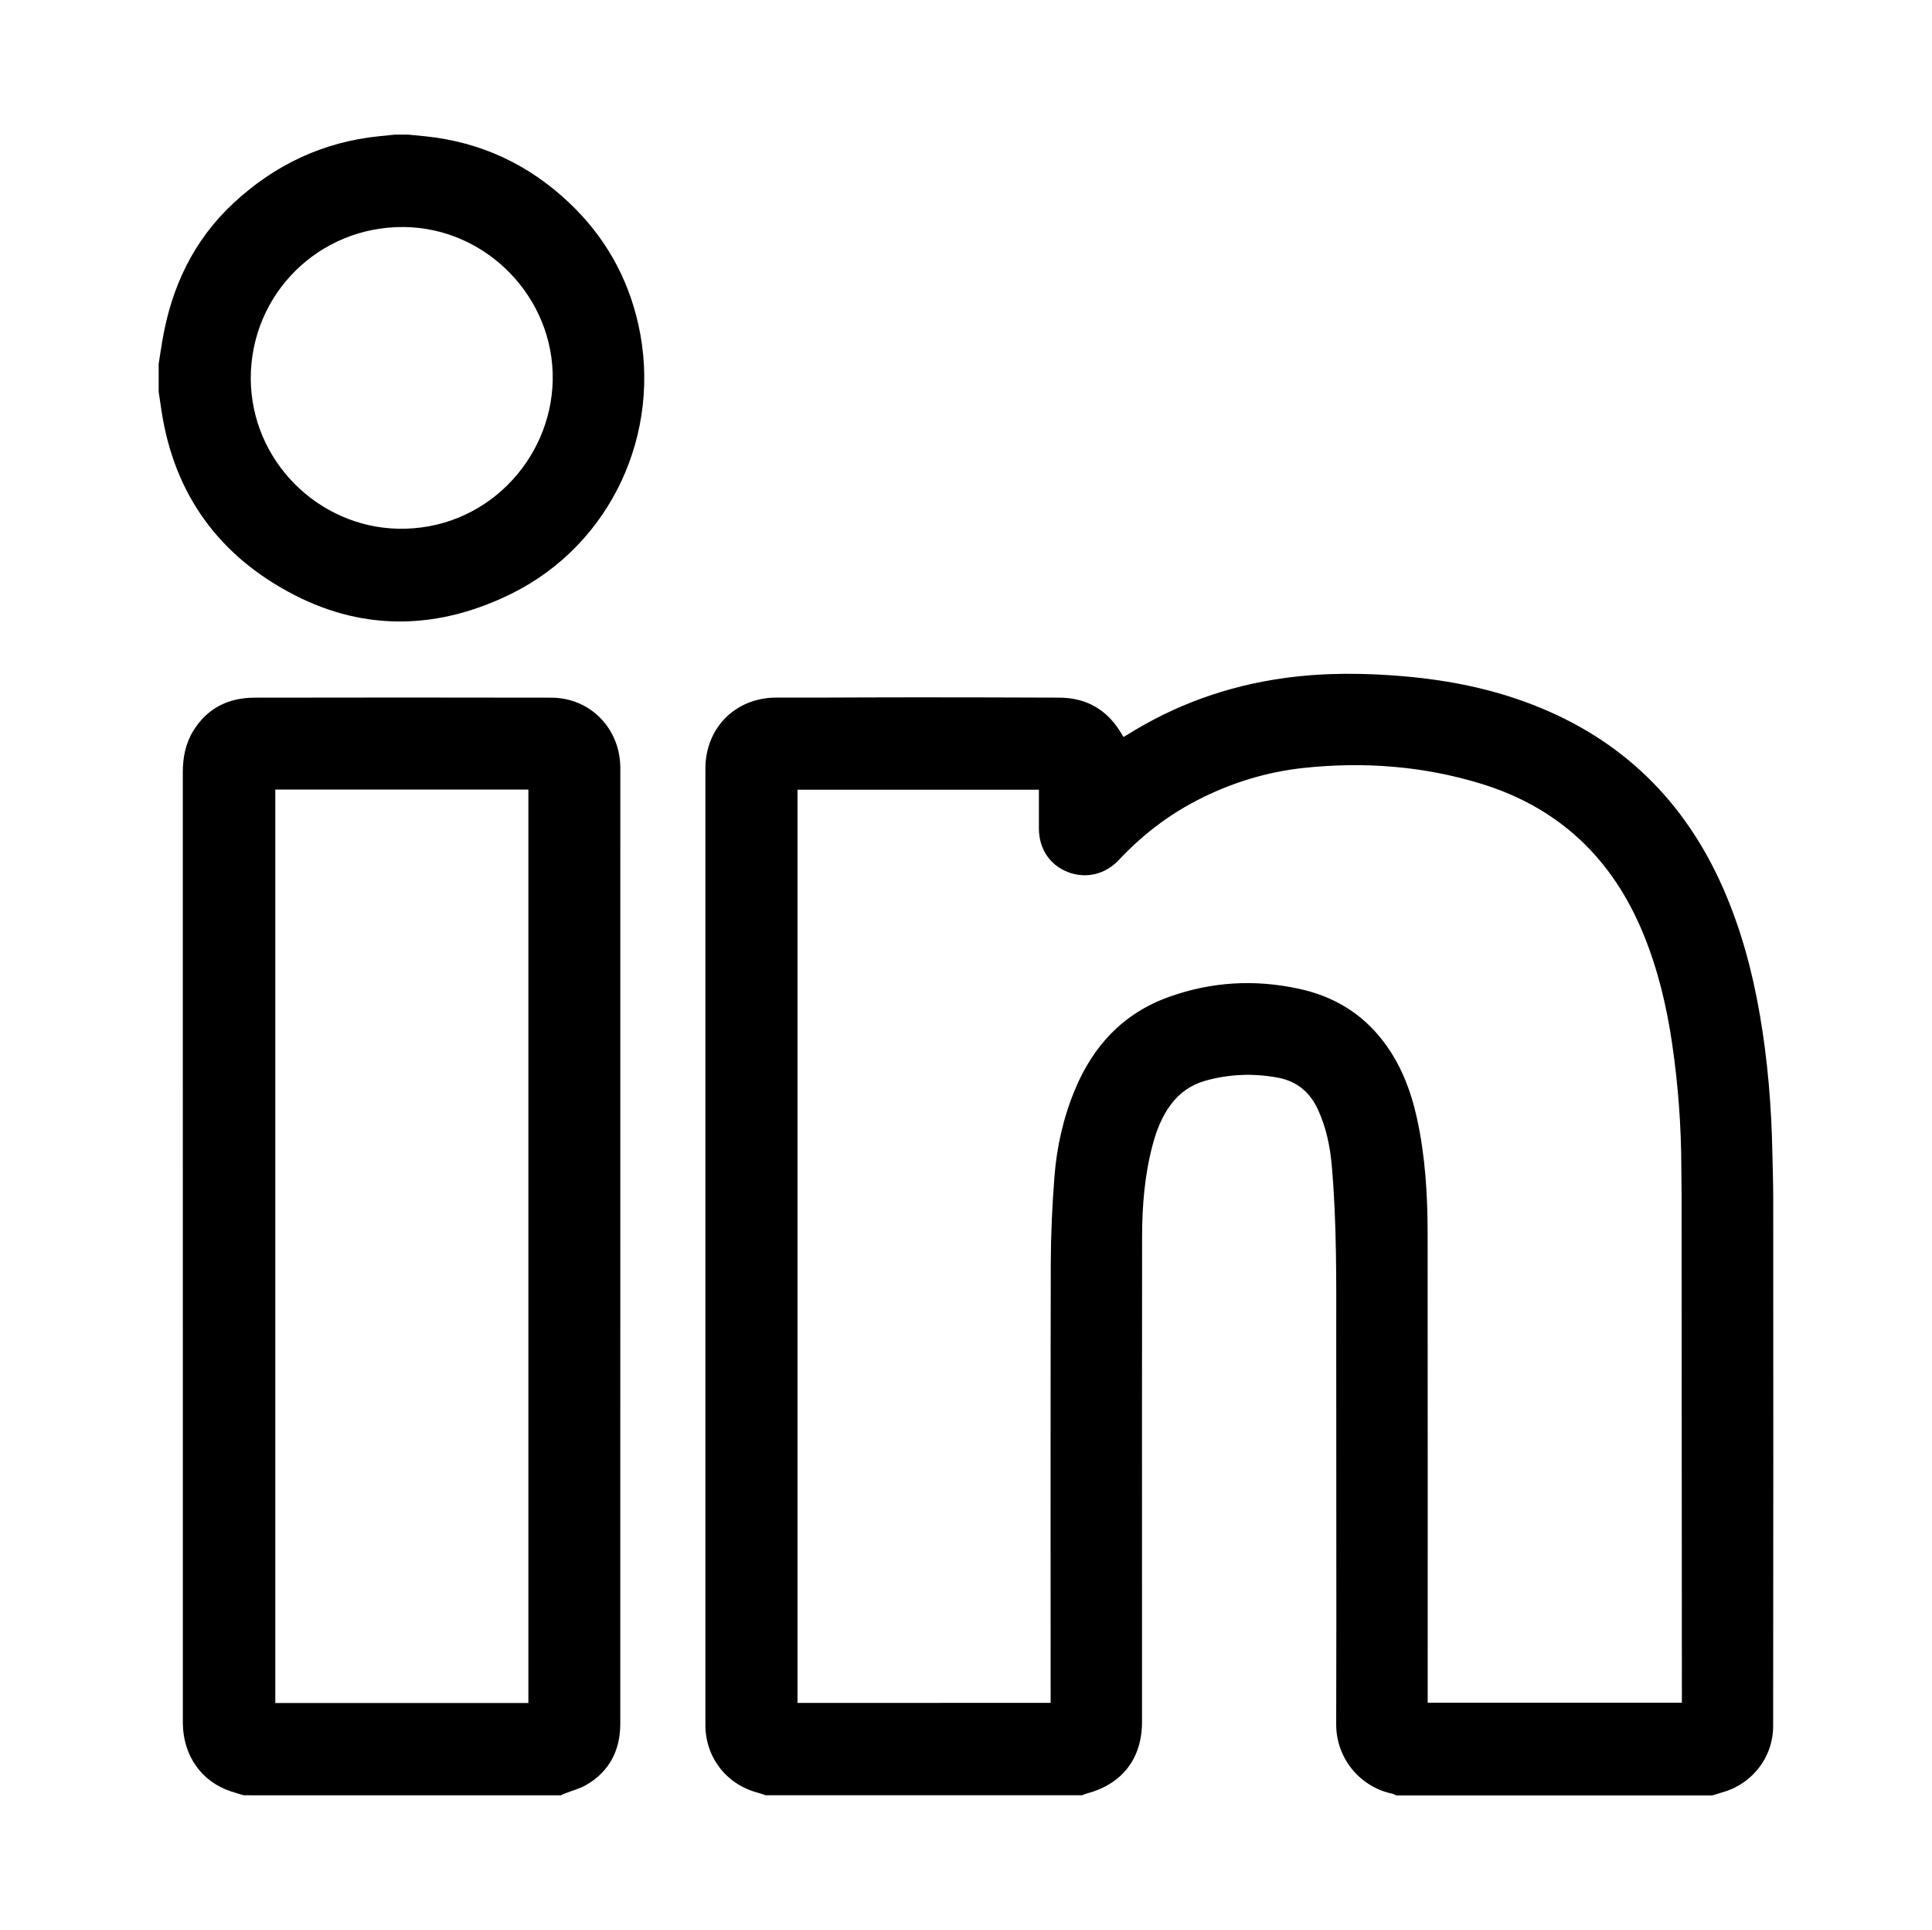 <?xml version="1.0" encoding="utf-8"?>
<!-- Generator: Adobe Illustrator 24.0.0, SVG Export Plug-In . SVG Version: 6.00 Build 0)  -->
<svg version="1.1" id="linkedin-icon" class="icon linkedin" xmlns="http://www.w3.org/2000/svg" xmlns:xlink="http://www.w3.org/1999/xlink" x="0px" y="0px" viewBox="0 0 517.76 517.13" style="enable-background:new 0 0 517.76 517.13;" xml:space="preserve">
<g>
	<path d="M205.24,481.04c-0.74-0.24-1.48-0.51-2.23-0.71c-8.38-2.23-13.97-9.48-13.97-18.16c0-85.4,0-170.8,0-256.2
		c0-10.96,8.08-19.05,19-19.05c3.84,0,7.68,0.01,11.52,0c8.8-0.02,17.6-0.08,26.39-0.07c12.64,0,25.28,0.03,37.91,0.08
		c7.55,0.03,13.13,3.44,16.86,9.95c0.1,0.17,0.2,0.34,0.34,0.59c0.32-0.18,0.63-0.33,0.92-0.51c12.91-8.12,26.93-13.14,42.02-15.25
		c10.91-1.53,21.83-1.43,32.78-0.45c11.64,1.04,23,3.32,33.92,7.55c23.95,9.26,40.84,25.83,51.12,49.28
		c4.75,10.82,7.79,22.13,9.79,33.74c2.12,12.27,3.13,24.65,3.37,37.1c0.08,4.03,0.23,8.07,0.23,12.1
		c0.02,47.12,0.04,94.24-0.02,141.36c-0.01,9.04-6.12,15.36-12.44,17.49c-1.27,0.43-2.57,0.79-3.86,1.19c-28.24,0-56.48,0-84.72,0
		c-0.36-0.16-0.7-0.38-1.07-0.46c-8.71-1.82-15.01-9.57-15.01-18.5c0.01-9.28,0.04-18.56,0.04-27.84c-0.01-25.2-0.04-50.4-0.03-75.6
		c0.01-15.47,0.16-30.95-1.2-46.39c-0.46-5.17-1.5-10.19-3.68-14.93c-2.14-4.67-5.65-7.65-10.78-8.6
		c-6.55-1.21-13.05-0.97-19.46,0.84c-3.82,1.08-6.91,3.27-9.27,6.46c-2.36,3.2-3.78,6.84-4.79,10.64
		c-2.17,8.09-2.84,16.37-2.85,24.7c-0.04,30.92-0.02,61.84-0.02,92.76c0,12.44,0.01,24.88,0,37.32c-0.02,9.75-5.36,16.61-14.8,19.09
		c-0.45,0.12-0.88,0.32-1.32,0.48C261.72,481.04,233.48,481.04,205.24,481.04z M281.56,456.28c0-0.65,0-1.16,0-1.68
		c0-38.68-0.05-77.35,0.04-116.03c0.02-7.74,0.38-15.5,0.98-23.23c0.62-8.03,2.38-15.87,5.49-23.35
		c4.92-11.83,12.98-20.5,25.23-24.88c11.39-4.08,22.99-4.73,34.81-2.17c9.18,1.99,16.78,6.49,22.52,13.97
		c4.72,6.14,7.43,13.18,9.09,20.67c2.23,10.12,2.86,20.41,2.87,30.74c0.04,41.48,0.02,82.95,0.02,124.43c0,0.5,0,1,0,1.49
		c22.78,0,45.4,0,68.12,0c0-0.63,0-1.18,0-1.73c-0.03-44.83-0.05-89.67-0.08-134.5c0-2.4-0.07-4.8-0.07-7.19
		c-0.02-11.09-0.85-22.12-2.45-33.09c-1.47-10.07-3.81-19.92-7.67-29.36c-8.27-20.24-22.62-33.99-43.63-40.4
		c-15.45-4.72-31.28-5.91-47.32-4.22c-10.11,1.07-19.69,4.03-28.72,8.7c-7.93,4.1-14.87,9.49-20.97,15.99
		c-3.65,3.9-8.87,5.1-13.71,3.2c-4.79-1.88-7.68-6.24-7.69-11.63c-0.01-2.68,0-5.36,0-8.04c0-0.79,0-1.57,0-2.37
		c-21.66,0-43.16,0-64.69,0c0,81.59,0,163.12,0,244.69C236.33,456.28,258.87,456.28,281.56,456.28z"/>
	<path d="M65.32,481.04c-1.21-0.37-2.44-0.7-3.64-1.11c-7.74-2.65-12.55-9.52-12.68-18.08c0-0.24,0-0.48,0-0.72
		c0-84.72,0-169.44-0.01-254.16c0-4,0.72-7.8,2.86-11.23c3.76-6.03,9.37-8.78,16.32-8.8c26.52-0.05,53.04-0.05,79.56,0
		c10.37,0.02,18.35,8.12,18.51,18.57c0,0.16,0,0.32,0,0.48c0,85.28,0.01,170.56-0.01,255.84c0,7.12-2.87,12.81-9.14,16.45
		c-1.73,1.01-3.76,1.51-5.65,2.25c-0.39,0.15-0.77,0.34-1.16,0.52C121.96,481.04,93.64,481.04,65.32,481.04z M141.6,456.32
		c0-81.66,0-163.2,0-244.76c-22.65,0-45.23,0-67.82,0c0,81.63,0,163.19,0,244.76C96.42,456.32,118.97,456.32,141.6,456.32z"/>
	<path d="M109.48,36.08c1.5,0.15,3,0.29,4.49,0.44c14.97,1.54,27.85,7.61,38.72,17.96c9.4,8.95,15.54,19.77,18.38,32.46
		c6.49,29.03-7.3,58.95-34.03,72.15c-19.13,9.45-38.91,10.24-58.15,0.34c-20.03-10.31-32.16-26.78-35.6-49.3
		c-0.26-1.73-0.51-3.45-0.77-5.18c0-2.48,0-4.96,0-7.44c0.32-2.04,0.62-4.08,0.97-6.11c2.41-14.38,8.33-26.99,19.11-37
		c11.02-10.23,23.99-16.39,39.04-17.9c1.41-0.14,2.83-0.29,4.24-0.43C107.08,36.08,108.28,36.08,109.48,36.08z M67.2,101.32
		c0.04,22.12,18.05,39.89,39.47,40.35c23.23,0.5,40.99-18.24,41.45-39.72c0.47-22.14-17.72-40.93-39.92-41.12
		C85.46,60.65,67.24,78.75,67.2,101.32z"/>
</g>
</svg>
